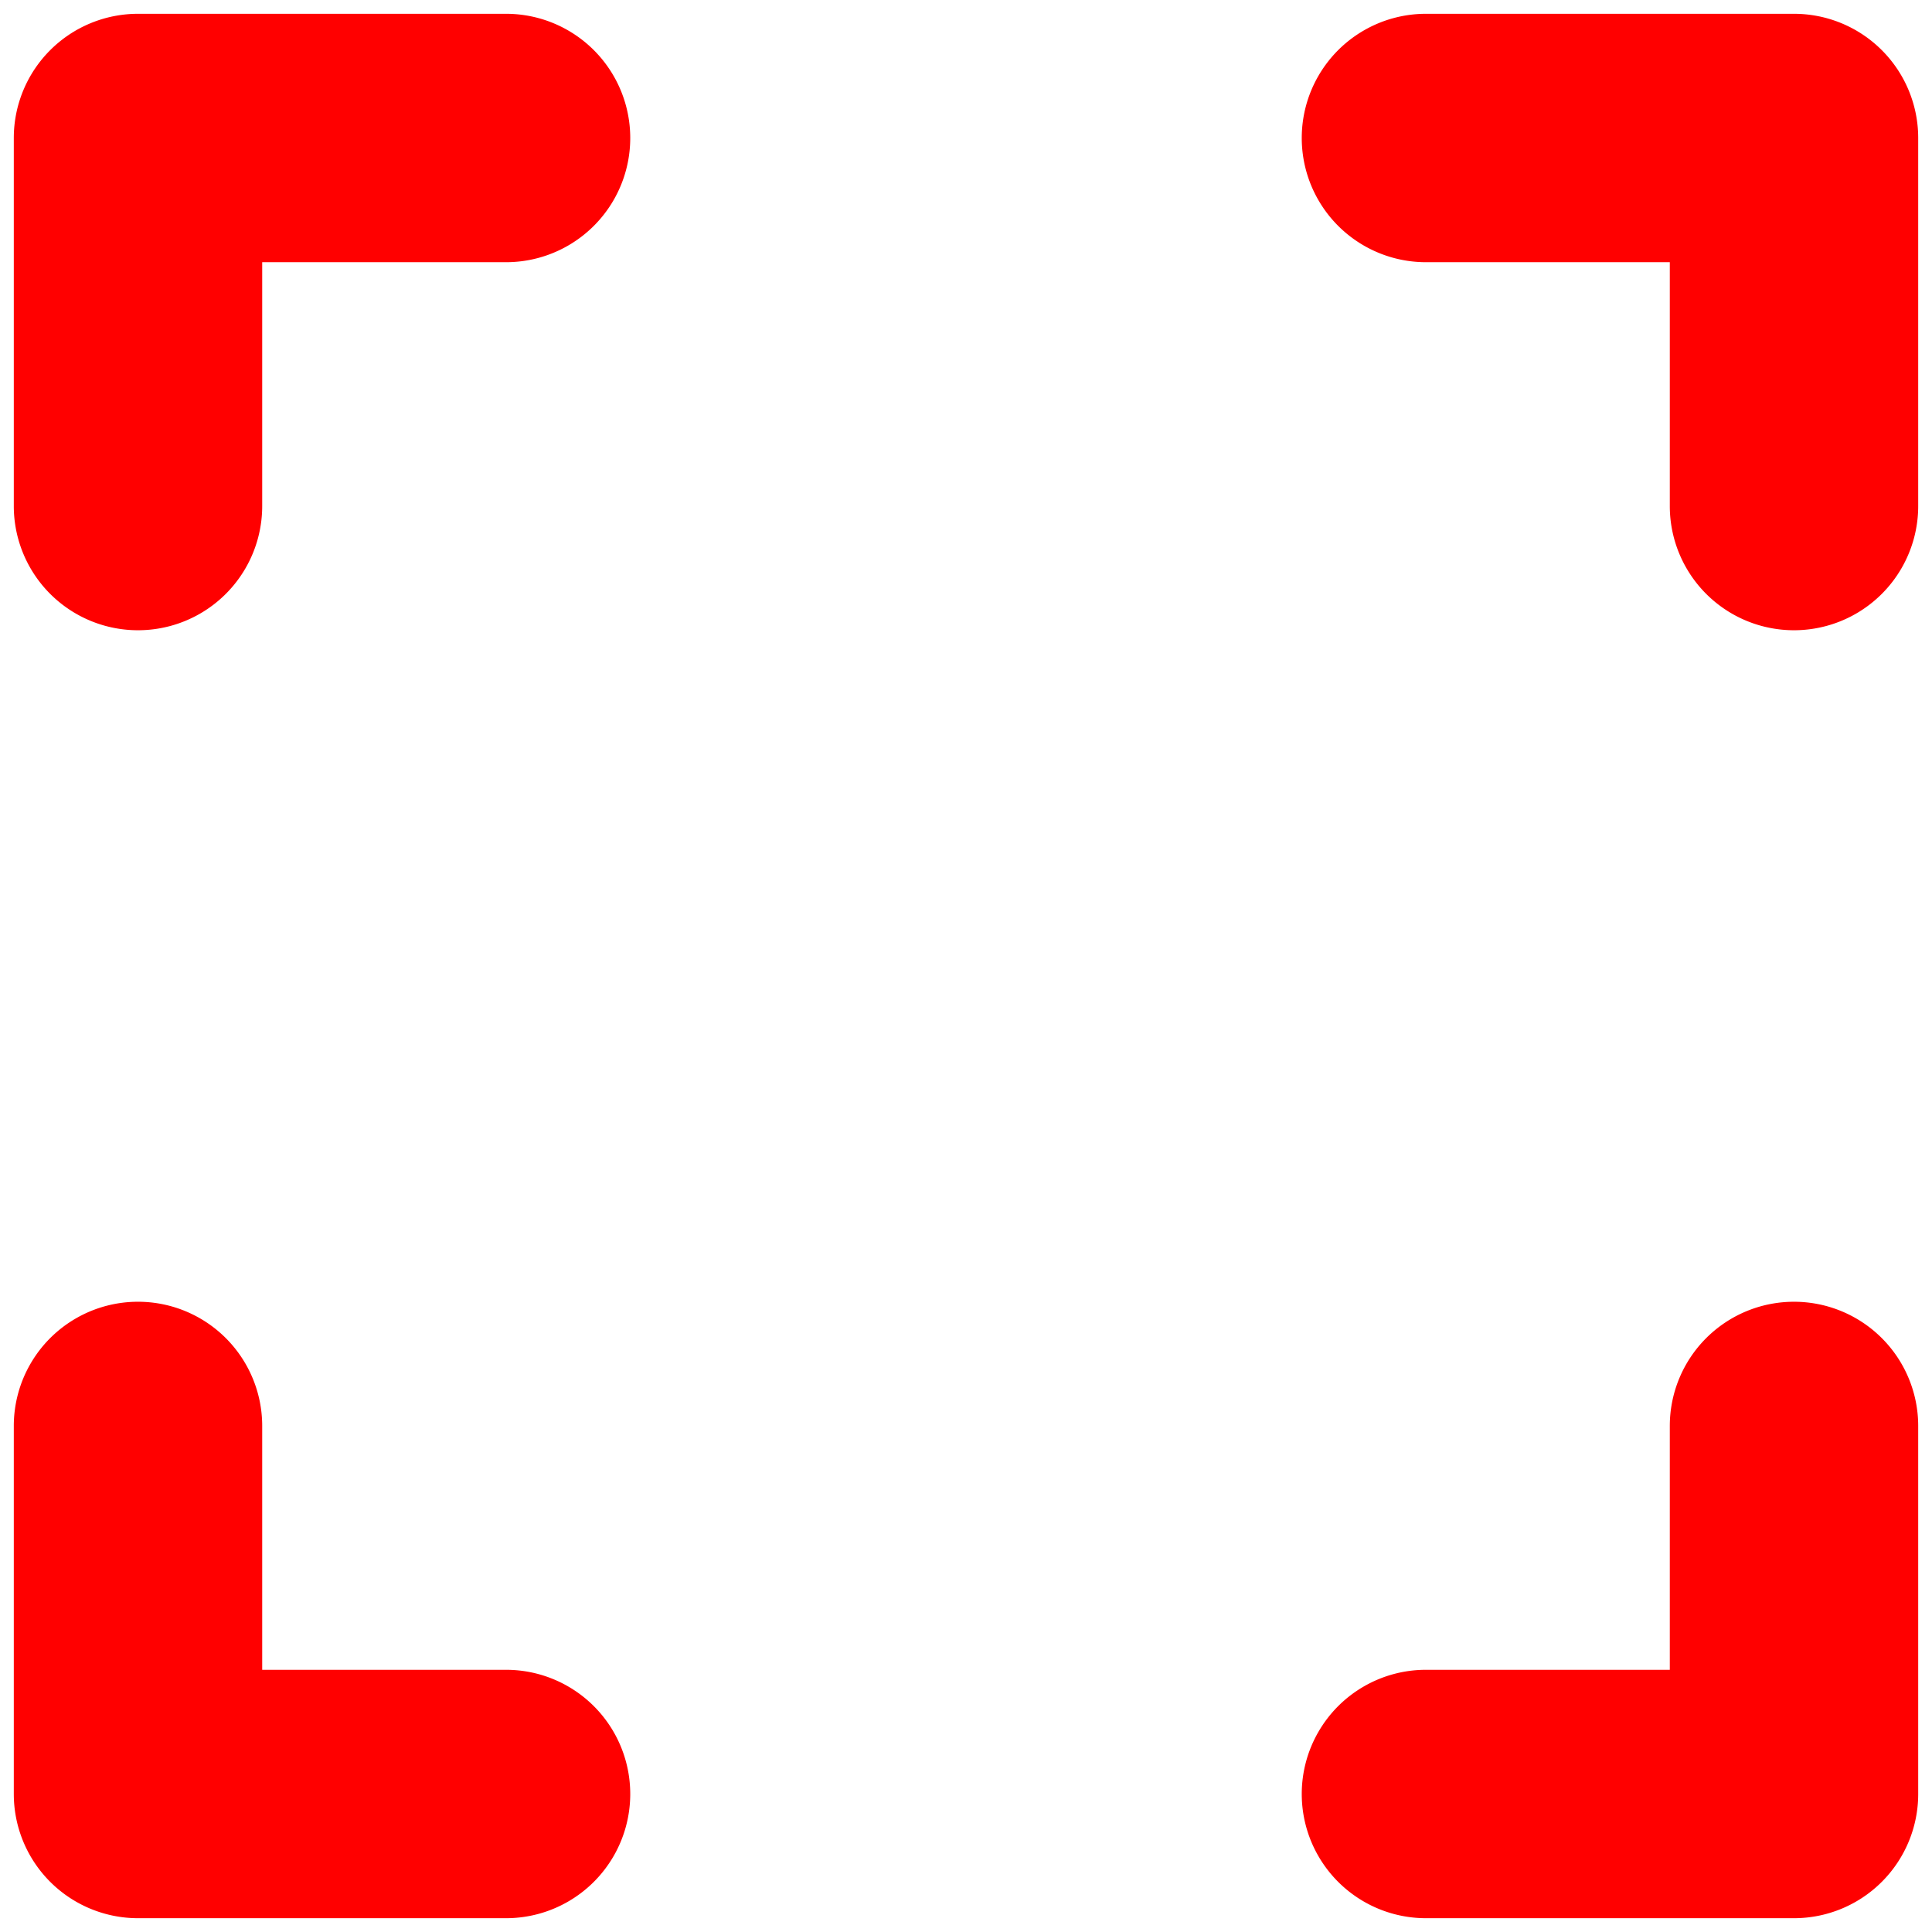 <svg xmlns="http://www.w3.org/2000/svg" width="14" height="14" fill="none" xmlns:v="https://vecta.io/nano"><path fill-rule="evenodd" d="M12.1 3.667a.9.9 0 1 0 1.8 0V1a.9.9 0 0 0-.9-.9h-2.667a.9.9 0 1 0 0 1.8H12.1v1.767zm-10.2 0a.9.9 0 0 1-1.8 0V1A.9.9 0 0 1 1 .1h2.667a.9.9 0 0 1 0 1.8H1.9v1.767zM13 9.433a.9.9 0 0 0-.9.9V12.1h-1.767a.9.9 0 1 0 0 1.8H13a.9.9 0 0 0 .9-.9v-2.667a.9.9 0 0 0-.9-.9zm-11.1.9a.9.9 0 1 0-1.8 0V13a.9.9 0 0 0 .9.9h2.667a.9.9 0 1 0 0-1.8H1.9v-1.767z" fill="red"/></svg>